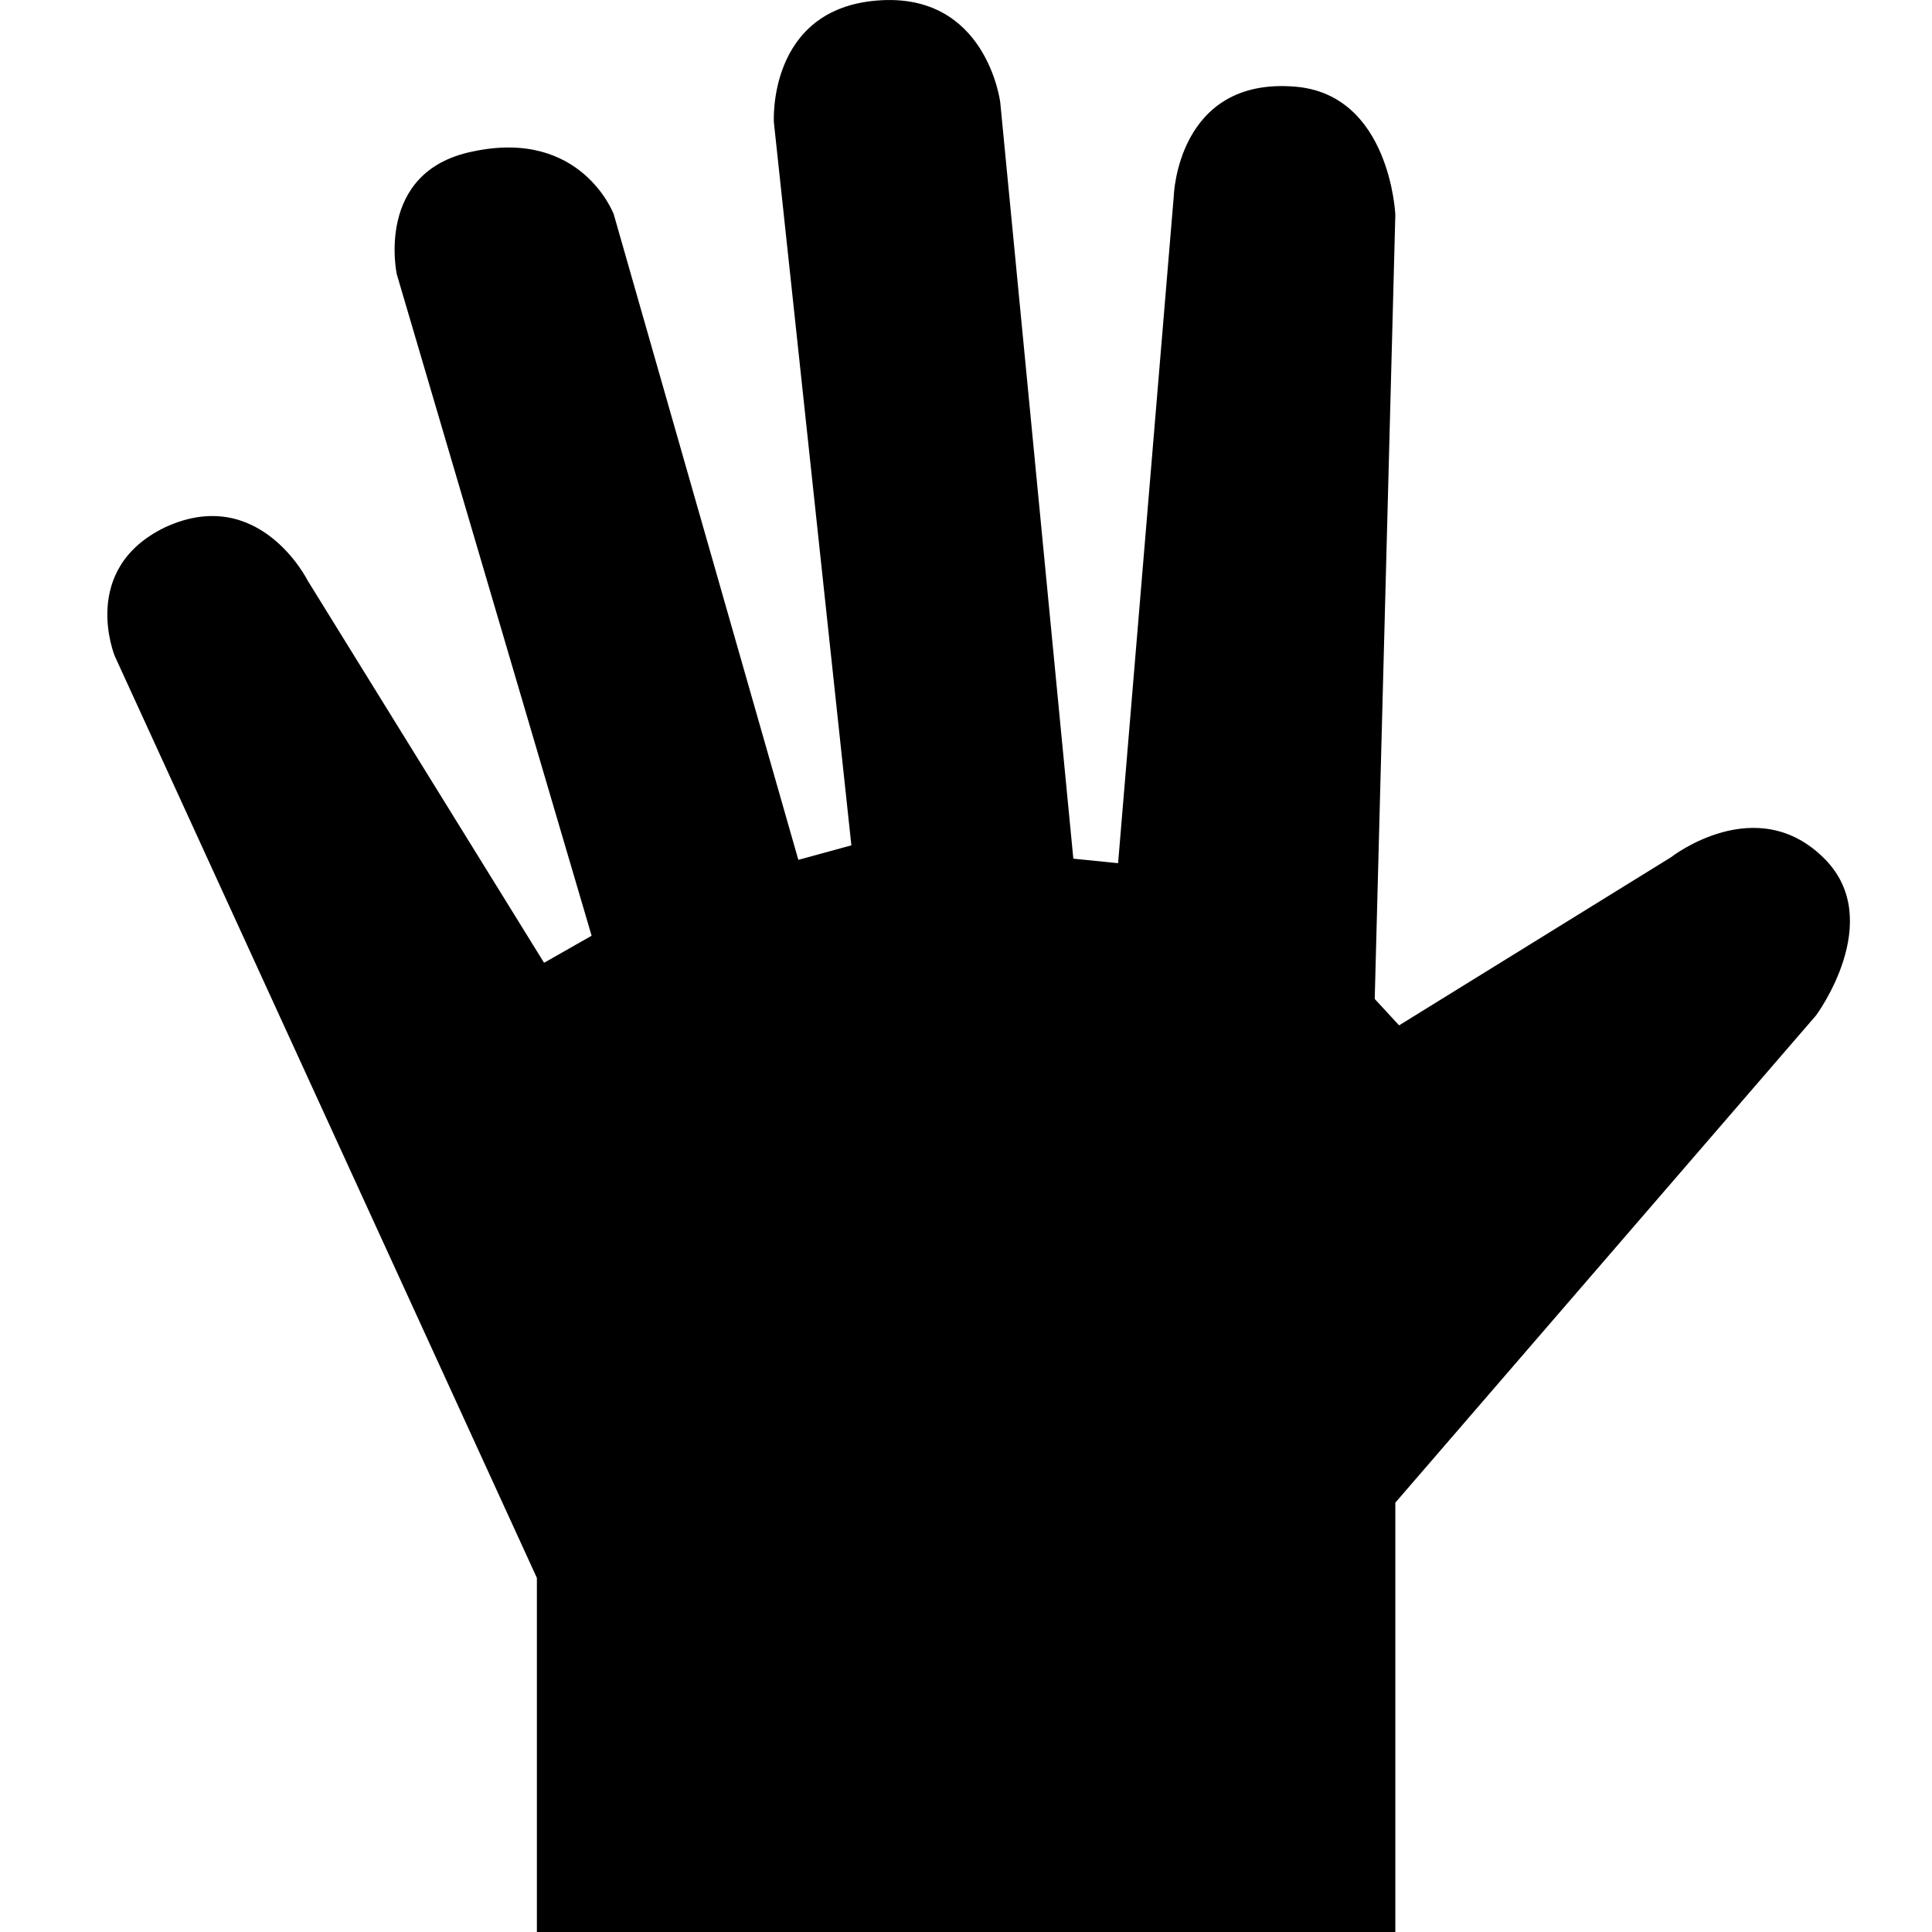 <?xml version="1.0" encoding="utf-8"?>
<!-- Generator: Adobe Illustrator 17.0.0, SVG Export Plug-In . SVG Version: 6.00 Build 0)  -->
<!DOCTYPE svg PUBLIC "-//W3C//DTD SVG 1.1//EN" "http://www.w3.org/Graphics/SVG/1.1/DTD/svg11.dtd">
<svg version="1.1" id="Layer_1" xmlns="http://www.w3.org/2000/svg" xmlns:xlink="http://www.w3.org/1999/xlink" x="0px" y="0px"
	 width="18px" height="18px" viewBox="-0.5 0.5 18 18" enable-background="new -0.5 0.5 18 18" xml:space="preserve">
<g id="Captions">
</g>
<path d="M1.035,5.414C1.916,5.005,2.367,5.91,2.367,5.91l2.202,3.56l0.443-0.252L3.197,3.056c0,0-0.209-0.958,0.705-1.144
	c1.016-0.219,1.316,0.584,1.316,0.584l1.72,6.015l0.494-0.135L6.71,1.639c0,0-0.062-1.051,0.96-1.134
	c1.022-0.084,1.149,0.948,1.149,0.948L9.5,8.5l0.417,0.042l0.519-6.218c0,0,0.033-1.105,1.127-1.017C12.452,1.377,12.5,2.5,12.5,2.5
	l-0.192,7.307l0.227,0.246l2.533-1.566c0,0,0.796-0.625,1.431,0.014c0.575,0.578-0.079,1.459-0.079,1.459L12.5,14.5v4H4.502v-3.299
	L0.57,6.614C0.57,6.614,0.234,5.804,1.035,5.414z"/>
</svg>

